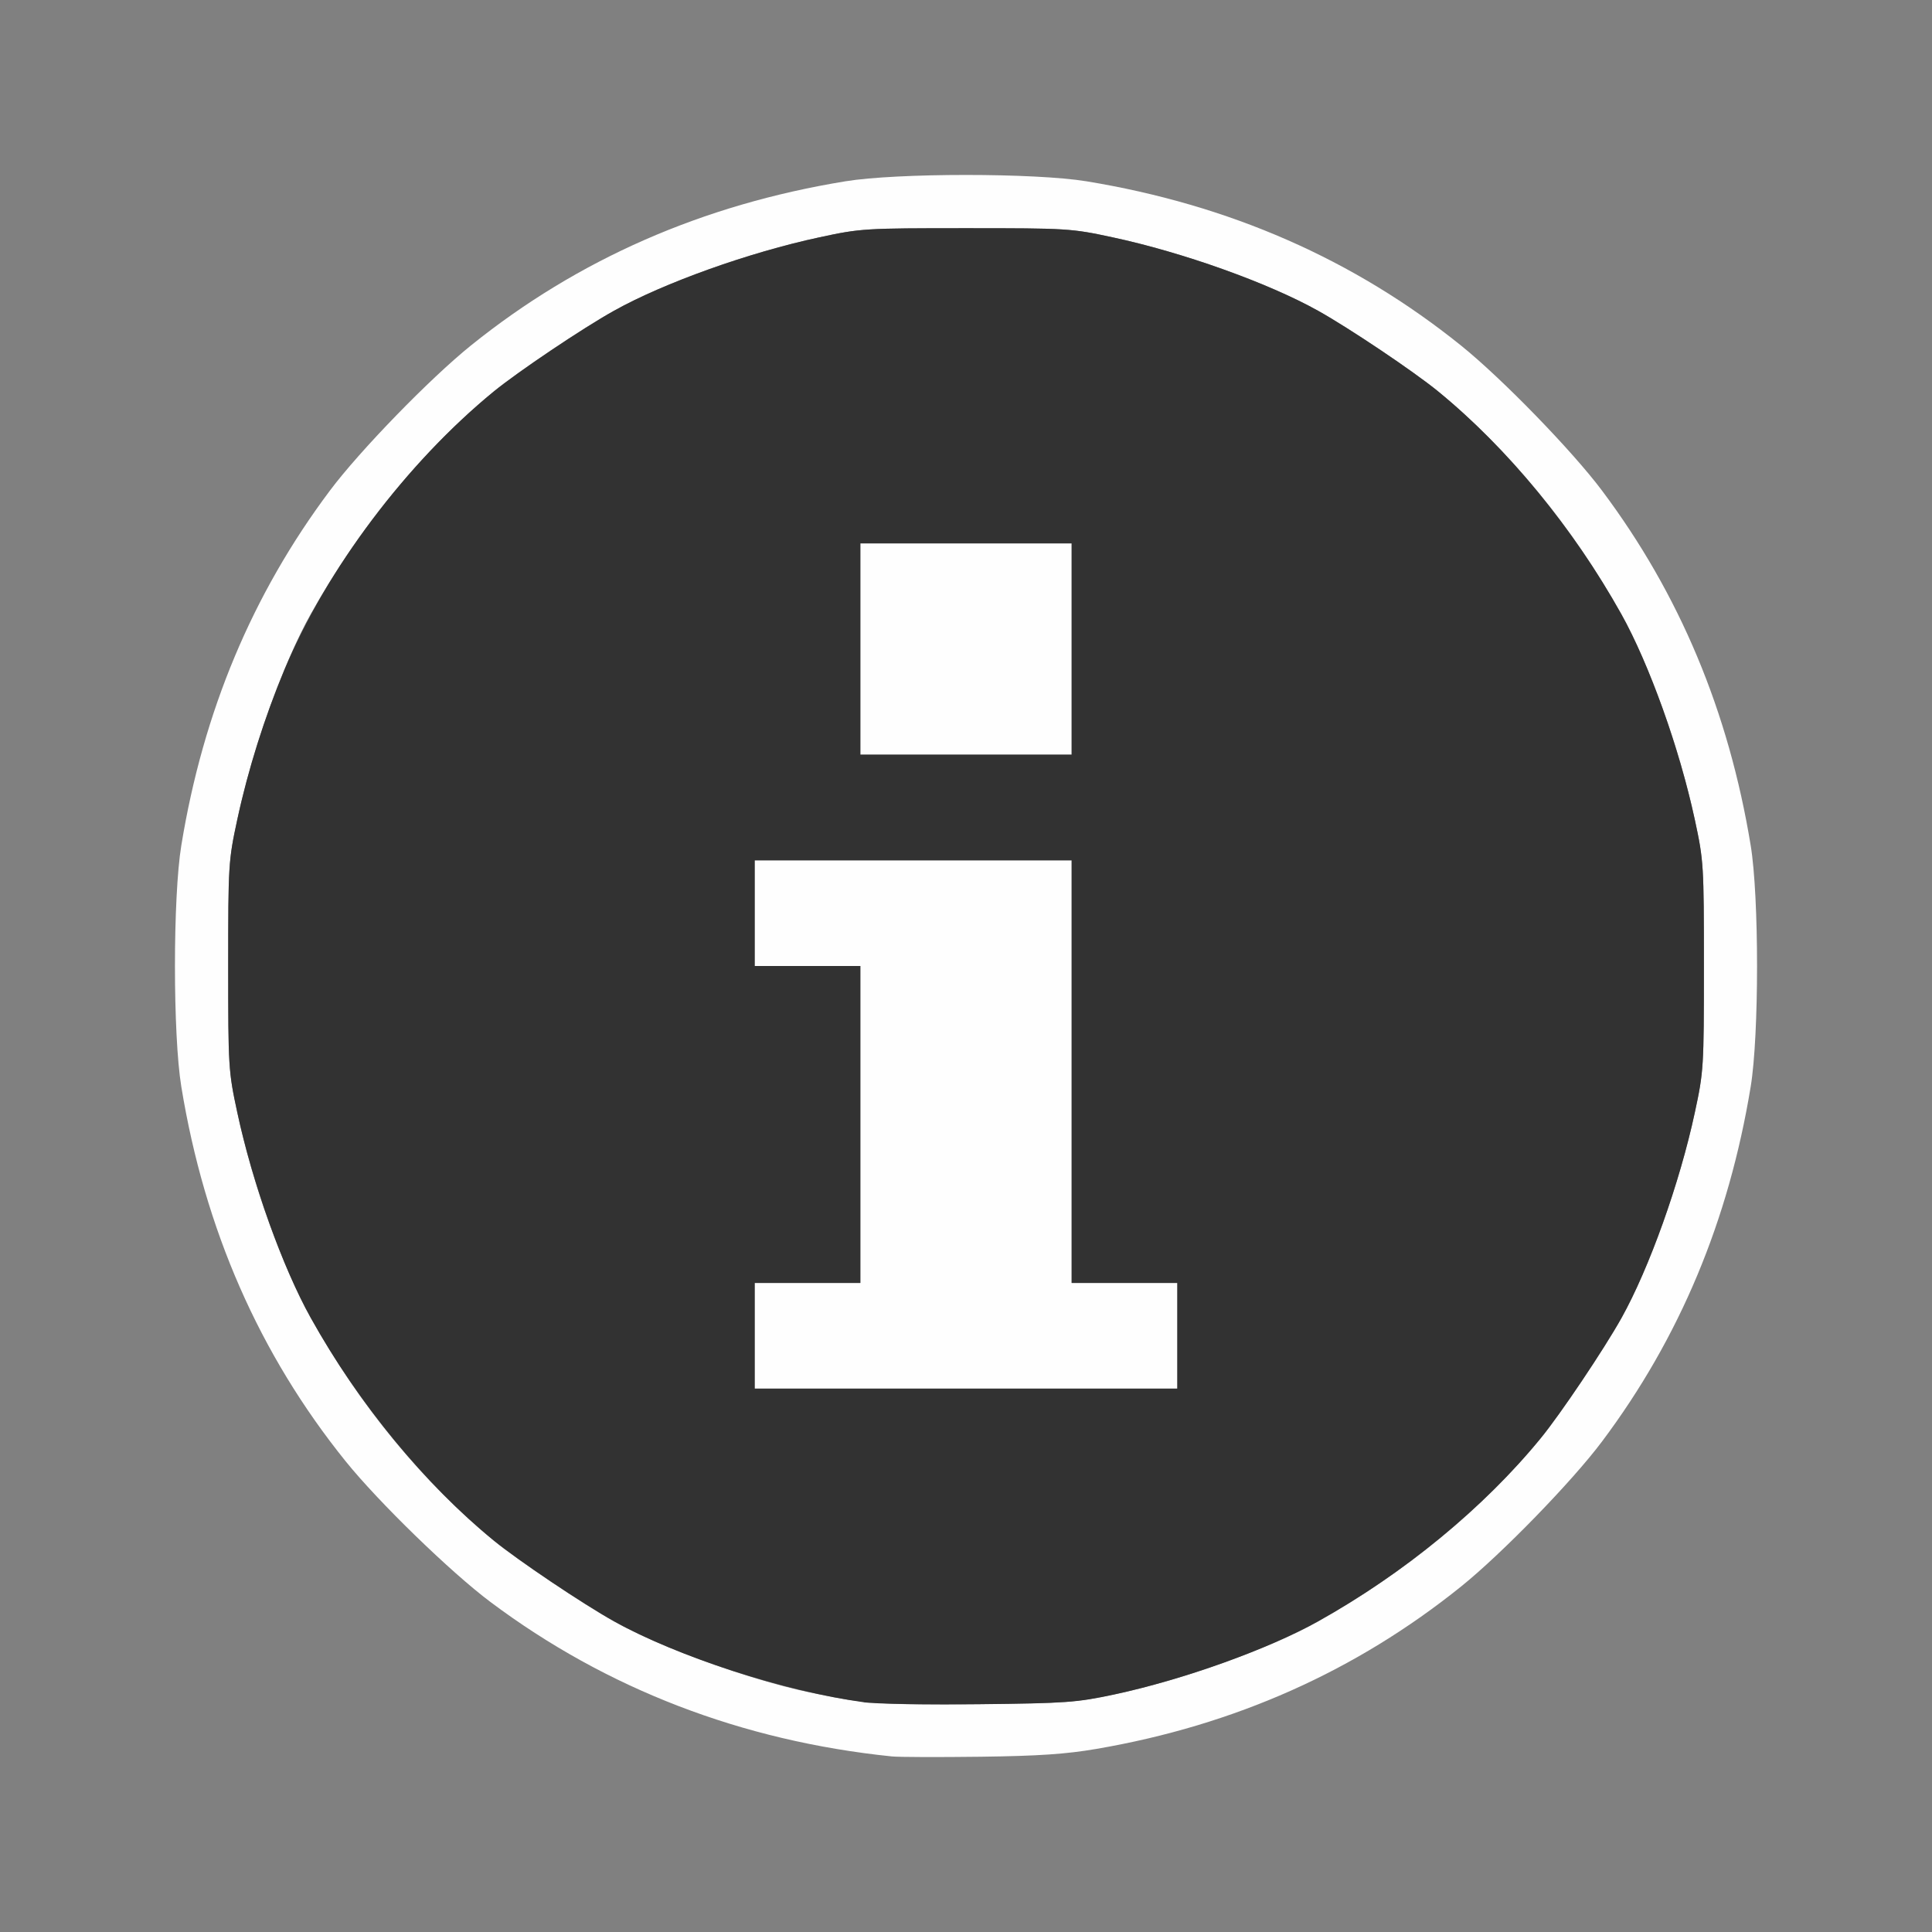 <?xml version="1.0" encoding="UTF-8" standalone="no"?>
<!-- Created with Inkscape (http://www.inkscape.org/) -->

<svg
   version="1.1"
   id="svg2"
   width="1600"
   height="1600"
   viewBox="0 0 1600 1600"
   sodipodi:docname="node_volume_info.svg"
   inkscape:version="1.2.2 (732a01da63, 2022-12-09)"
   xmlns:inkscape="http://www.inkscape.org/namespaces/inkscape"
   xmlns:sodipodi="http://sodipodi.sourceforge.net/DTD/sodipodi-0.dtd"
   xmlns="http://www.w3.org/2000/svg"
   xmlns:svg="http://www.w3.org/2000/svg"
   xmlns:rdf="http://www.w3.org/1999/02/22-rdf-syntax-ns#"
   xmlns:cc="http://creativecommons.org/ns#"
   xmlns:dc="http://purl.org/dc/elements/1.1/">
  <rect x="0" y="0" width="1600" height="1600" fill="#808080" stroke="none"/>
  <defs
     id="defs6" />
  <sodipodi:namedview
     pagecolor="#808080"
     bordercolor="#666666"
     borderopacity="1"
     objecttolerance="10"
     gridtolerance="10"
     guidetolerance="10"
     inkscape:pageopacity="0"
     inkscape:pageshadow="2"
     inkscape:window-width="1993"
     inkscape:window-height="1009"
     id="namedview4"
     showgrid="false"
     inkscape:zoom="0.5"
     inkscape:cx="189"
     inkscape:cy="58"
     inkscape:window-x="-8"
     inkscape:window-y="-8"
     inkscape:window-maximized="1"
     inkscape:current-layer="NODE_VOLUME_INFO"
     inkscape:showpageshadow="0"
     inkscape:pagecheckerboard="true"
     inkscape:deskcolor="#d1d1d1" />
  <g
     id="NODE_VOLUME_INFO"
     transform="matrix(87.5,0,0,87.5,100,100)"
     style="stroke-width:0.011">
    <path
       style="fill:none;stroke-width:0"
       d="M 0,8 V 0 h 8 8 v 8 8 H 8 0 Z m 9.234,7.41 c 1.308,-0.224 2.458,-0.737 3.453,-1.538 0.386,-0.311 1.051,-0.995 1.333,-1.372 0.734,-0.979 1.199,-2.091 1.407,-3.359 0.08,-0.489 0.08,-1.792 0,-2.281 C 15.22,5.591 14.754,4.479 14.02,3.5 13.738,3.123 13.073,2.439 12.687,2.128 11.674,1.312 10.494,0.794 9.141,0.573 c -0.489,-0.08 -1.792,-0.08 -2.281,0 C 5.506,0.794 4.326,1.312 3.313,2.128 2.927,2.439 2.262,3.123 1.98,3.5 1.246,4.479 0.78,5.591 0.573,6.859 c -0.08,0.489 -0.08,1.792 0,2.281 0.222,1.353 0.739,2.533 1.556,3.547 0.311,0.386 0.995,1.051 1.372,1.333 1.096,0.821 2.378,1.314 3.797,1.46 0.069,0.007 0.448,0.009 0.844,0.003 0.548,-0.007 0.808,-0.025 1.094,-0.074 z"
       id="path823"
       inkscape:connector-curvature="0" />
    <path
       style="fill:#fefefe;stroke-width:0"
       d="M 7.297,15.481 C 5.878,15.335 4.596,14.841 3.5,14.02 3.123,13.738 2.439,13.073 2.128,12.687 1.312,11.674 0.794,10.494 0.573,9.141 c -0.08,-0.489 -0.08,-1.792 0,-2.281 C 0.78,5.591 1.246,4.479 1.98,3.5 2.262,3.123 2.927,2.439 3.313,2.128 4.326,1.312 5.506,0.794 6.859,0.573 c 0.489,-0.08 1.792,-0.08 2.281,0 1.353,0.222 2.533,0.739 3.547,1.556 0.386,0.311 1.051,0.995 1.333,1.372 0.734,0.979 1.199,2.091 1.407,3.359 0.08,0.489 0.08,1.792 0,2.281 -0.208,1.268 -0.673,2.38 -1.407,3.359 -0.282,0.377 -0.947,1.061 -1.333,1.372 -0.995,0.801 -2.145,1.314 -3.453,1.538 -0.286,0.049 -0.546,0.067 -1.094,0.074 -0.395,0.005 -0.775,0.004 -0.844,-0.003 z m 2.105,-0.587 c 0.459,-0.098 0.952,-0.254 1.404,-0.443 0.952,-0.399 1.957,-1.155 2.633,-1.981 0.187,-0.228 0.598,-0.841 0.764,-1.137 0.263,-0.47 0.551,-1.278 0.695,-1.946 0.084,-0.39 0.086,-0.429 0.086,-1.386 0,-0.957 -0.002,-0.996 -0.086,-1.386 C 14.795,6.14 14.641,5.65 14.45,5.194 14.051,4.242 13.295,3.238 12.469,2.562 12.24,2.375 11.628,1.963 11.331,1.798 10.861,1.535 10.054,1.246 9.386,1.103 8.996,1.019 8.957,1.017 8,1.017 c -0.957,0 -0.996,0.002 -1.386,0.086 C 5.946,1.246 5.139,1.535 4.669,1.798 4.372,1.963 3.76,2.375 3.531,2.562 2.878,3.096 2.251,3.858 1.798,4.669 1.535,5.139 1.246,5.946 1.103,6.614 1.019,7.004 1.017,7.043 1.017,8 c 0,0.957 0.002,0.996 0.086,1.386 0.102,0.474 0.256,0.964 0.447,1.42 0.399,0.952 1.155,1.957 1.981,2.633 0.228,0.187 0.841,0.598 1.137,0.764 0.445,0.249 1.269,0.548 1.847,0.671 0.523,0.111 0.685,0.122 1.609,0.112 0.824,-0.009 0.92,-0.016 1.277,-0.092 z M 6,11.5 V 11 H 6.5 7 V 9.5 8 H 6.5 6 V 7.5 7 H 7.5 9 v 2 2 H 9.5 10 V 11.5 12 H 8 6 Z M 7,5 V 4 H 8 9 V 5 6 H 8 7 Z"
       id="path821"
       inkscape:connector-curvature="0" />
    <path
       style="fill:#323232;stroke-width:0"
       d="M 7.031,14.968 C 6.281,14.865 5.265,14.536 4.669,14.202 4.372,14.037 3.76,13.625 3.531,13.438 2.878,12.904 2.251,12.142 1.798,11.331 1.535,10.861 1.246,10.054 1.103,9.386 1.019,8.996 1.017,8.957 1.017,8 c 0,-0.957 0.002,-0.996 0.086,-1.386 C 1.205,6.14 1.359,5.65 1.55,5.194 1.949,4.242 2.705,3.238 3.531,2.562 3.76,2.375 4.372,1.963 4.669,1.798 5.139,1.535 5.946,1.246 6.614,1.103 7.004,1.019 7.043,1.017 8,1.017 c 0.957,0 0.996,0.002 1.386,0.086 0.668,0.143 1.475,0.432 1.946,0.695 0.297,0.166 0.909,0.577 1.137,0.764 0.654,0.534 1.28,1.296 1.734,2.107 0.263,0.47 0.551,1.278 0.695,1.946 0.084,0.39 0.086,0.429 0.086,1.386 0,0.957 -0.002,0.996 -0.086,1.386 -0.143,0.668 -0.432,1.475 -0.695,1.946 -0.166,0.297 -0.577,0.909 -0.764,1.137 -0.534,0.654 -1.296,1.28 -2.107,1.734 -0.466,0.261 -1.278,0.551 -1.929,0.691 -0.357,0.076 -0.453,0.083 -1.277,0.092 -0.49,0.005 -0.982,-0.003 -1.094,-0.018 z M 10,11.5 V 11 H 9.5 9 V 9 7 H 7.5 6 V 7.5 8 H 6.5 7 V 9.5 11 H 6.5 6 v 0.5 0.5 h 2 2 z M 9,5 V 4 H 8 7 v 1 1 h 1 1 z"
       id="path819"
       inkscape:connector-curvature="0" />
  </g>
</svg>
